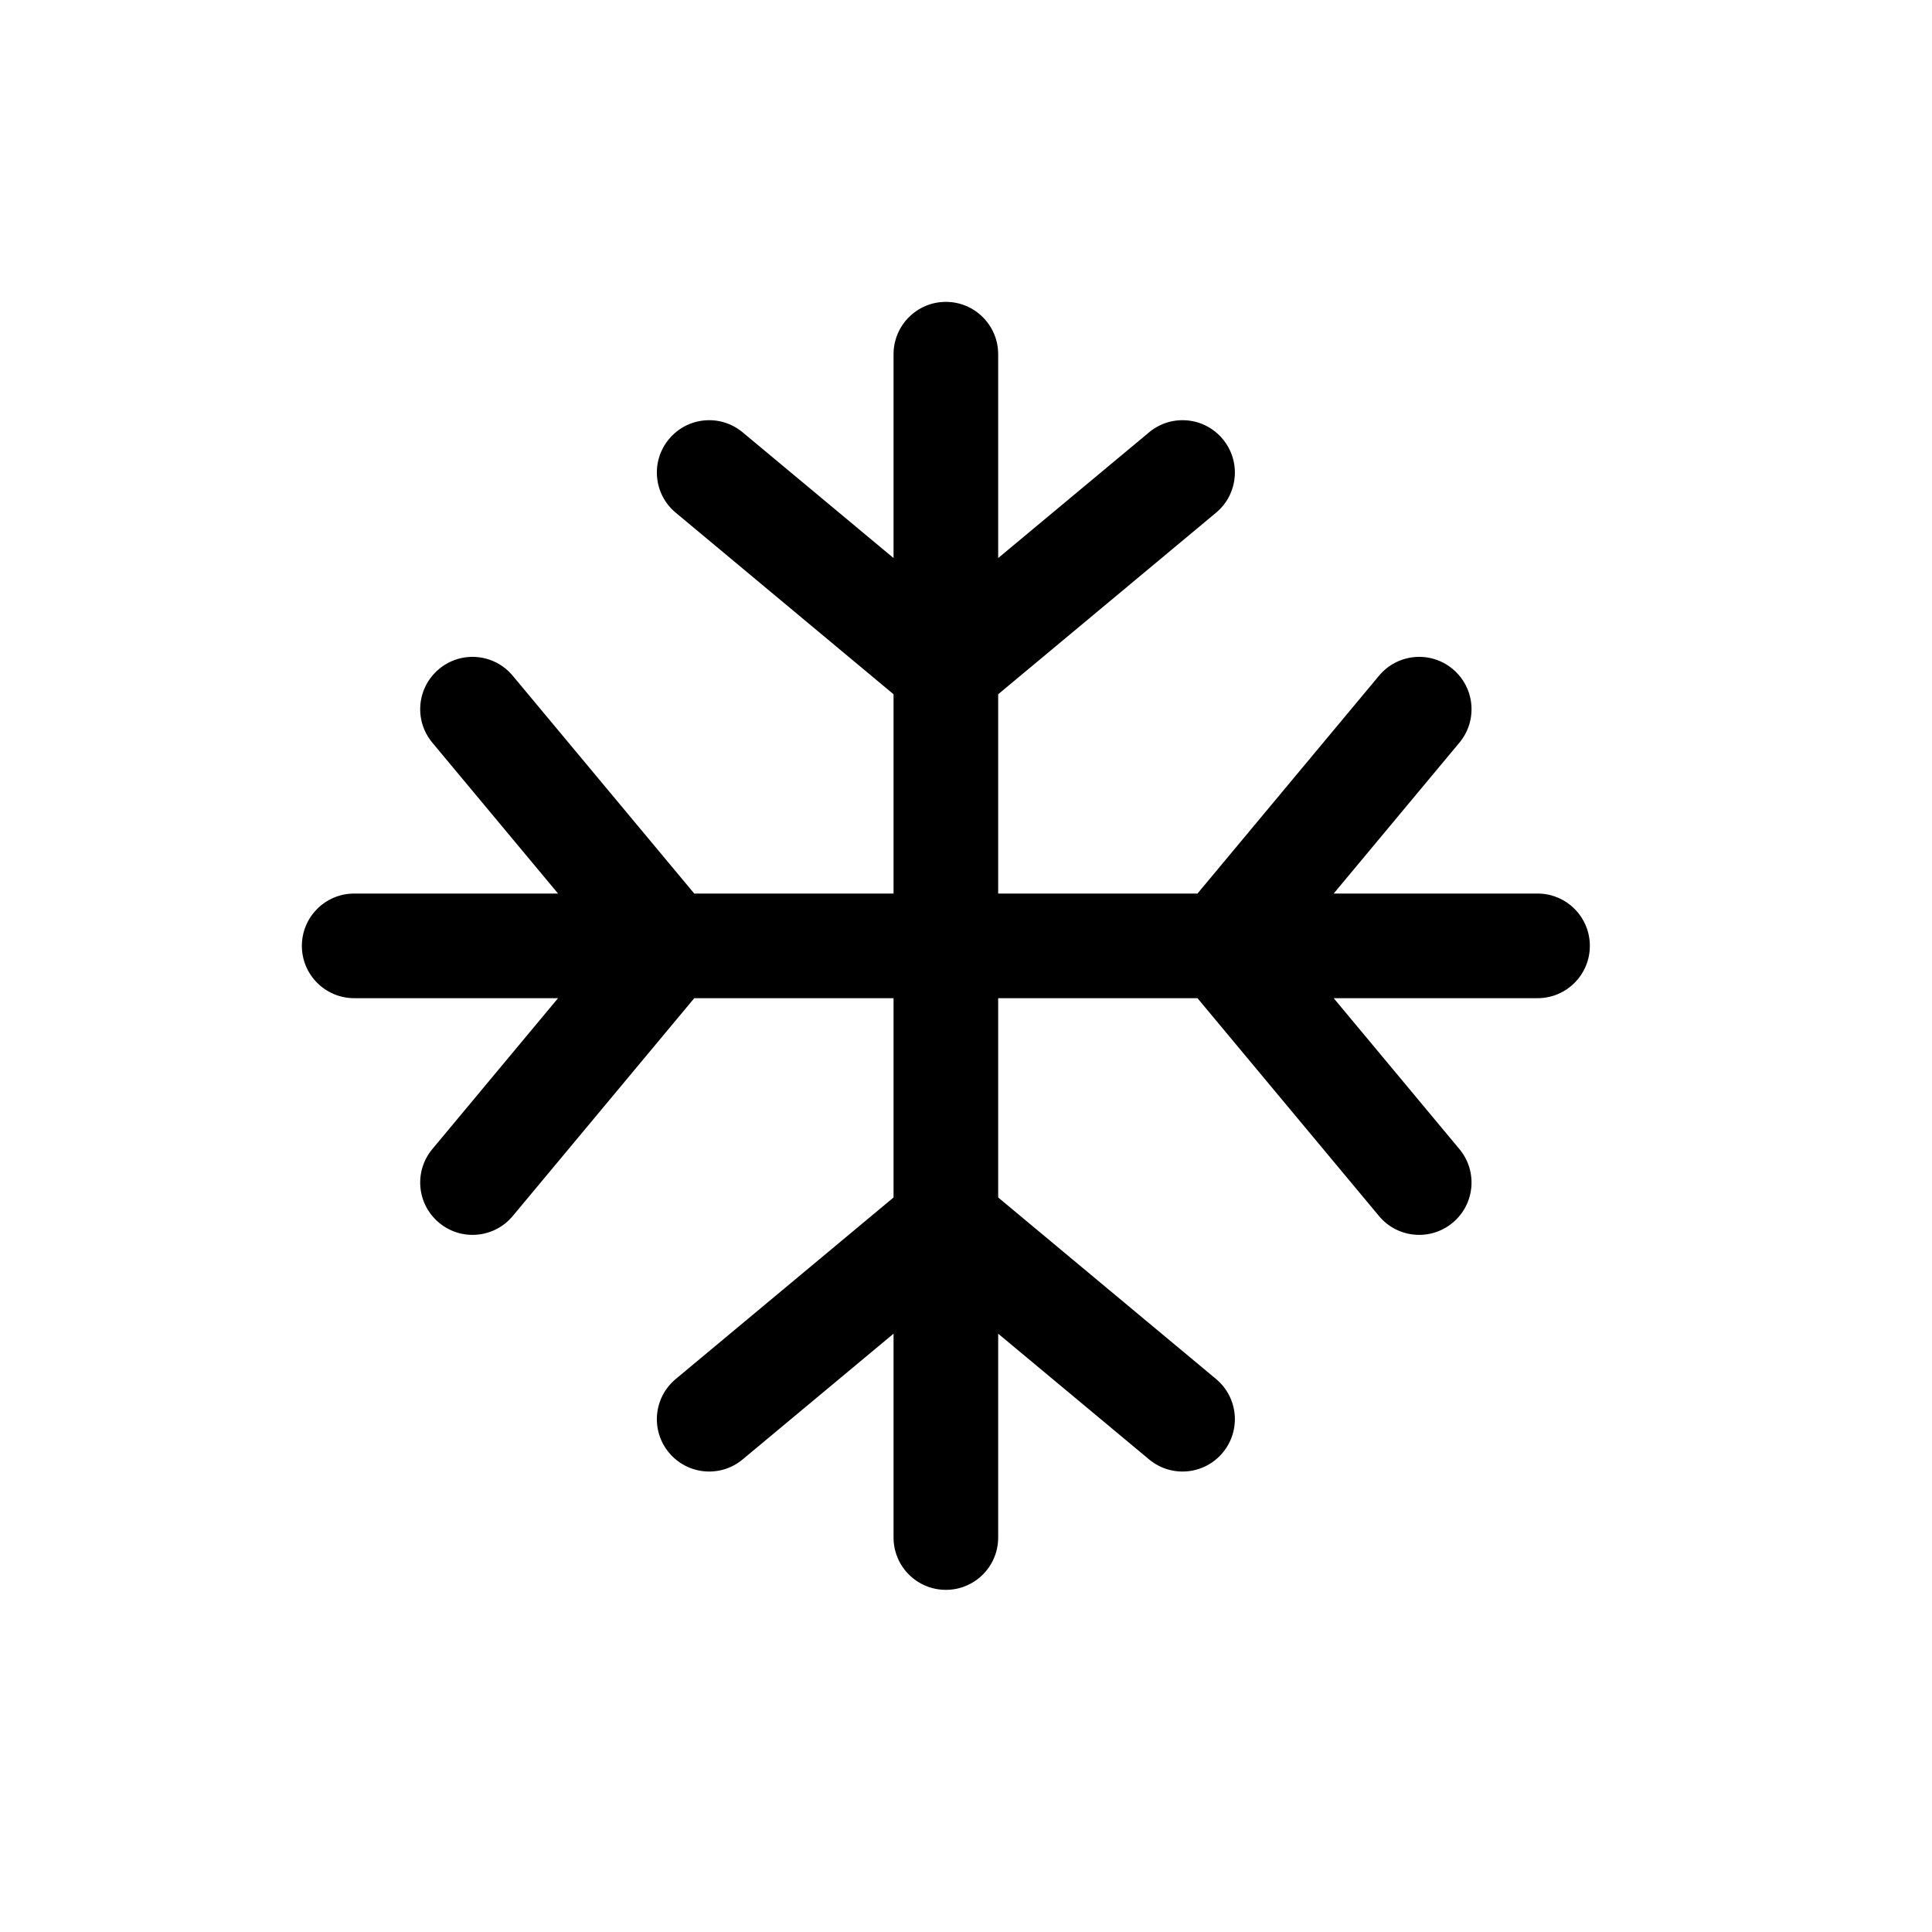 <svg width="32" height="32" viewBox="0 0 32 32" fill="none" xmlns="http://www.w3.org/2000/svg">
<path d="M15.667 5C16.145 5 16.533 5.388 16.533 5.867V9.243L19.032 7.161C19.4 6.854 19.946 6.904 20.252 7.272C20.559 7.639 20.509 8.186 20.142 8.492L16.533 11.499V14.8H19.834L22.841 11.192C23.147 10.824 23.694 10.774 24.061 11.081C24.429 11.387 24.479 11.934 24.172 12.301L22.09 14.8H25.467C25.945 14.8 26.333 15.188 26.333 15.667C26.333 16.145 25.945 16.533 25.467 16.533H22.09L24.172 19.032C24.479 19.4 24.429 19.946 24.061 20.252C23.694 20.559 23.147 20.509 22.841 20.142L19.834 16.533H16.533V19.834L20.142 22.841C20.509 23.147 20.559 23.694 20.252 24.061C19.946 24.429 19.4 24.479 19.032 24.172L16.533 22.09V25.467C16.533 25.945 16.145 26.333 15.667 26.333C15.188 26.333 14.8 25.945 14.8 25.467V22.09L12.301 24.172C11.934 24.479 11.387 24.429 11.081 24.061C10.774 23.694 10.824 23.147 11.192 22.841L14.8 19.834V16.533H11.499L8.492 20.142C8.186 20.509 7.639 20.559 7.272 20.252C6.904 19.946 6.854 19.4 7.161 19.032L9.243 16.533H5.867C5.388 16.533 5 16.145 5 15.667C5 15.188 5.388 14.8 5.867 14.8H9.243L7.161 12.301C6.854 11.934 6.904 11.387 7.272 11.081C7.639 10.774 8.186 10.824 8.492 11.192L11.499 14.8H14.8V11.499L11.192 8.492C10.824 8.186 10.774 7.639 11.081 7.272C11.387 6.904 11.934 6.854 12.301 7.161L14.8 9.243V5.867C14.8 5.388 15.188 5 15.667 5Z" fill="black"/>
</svg>
